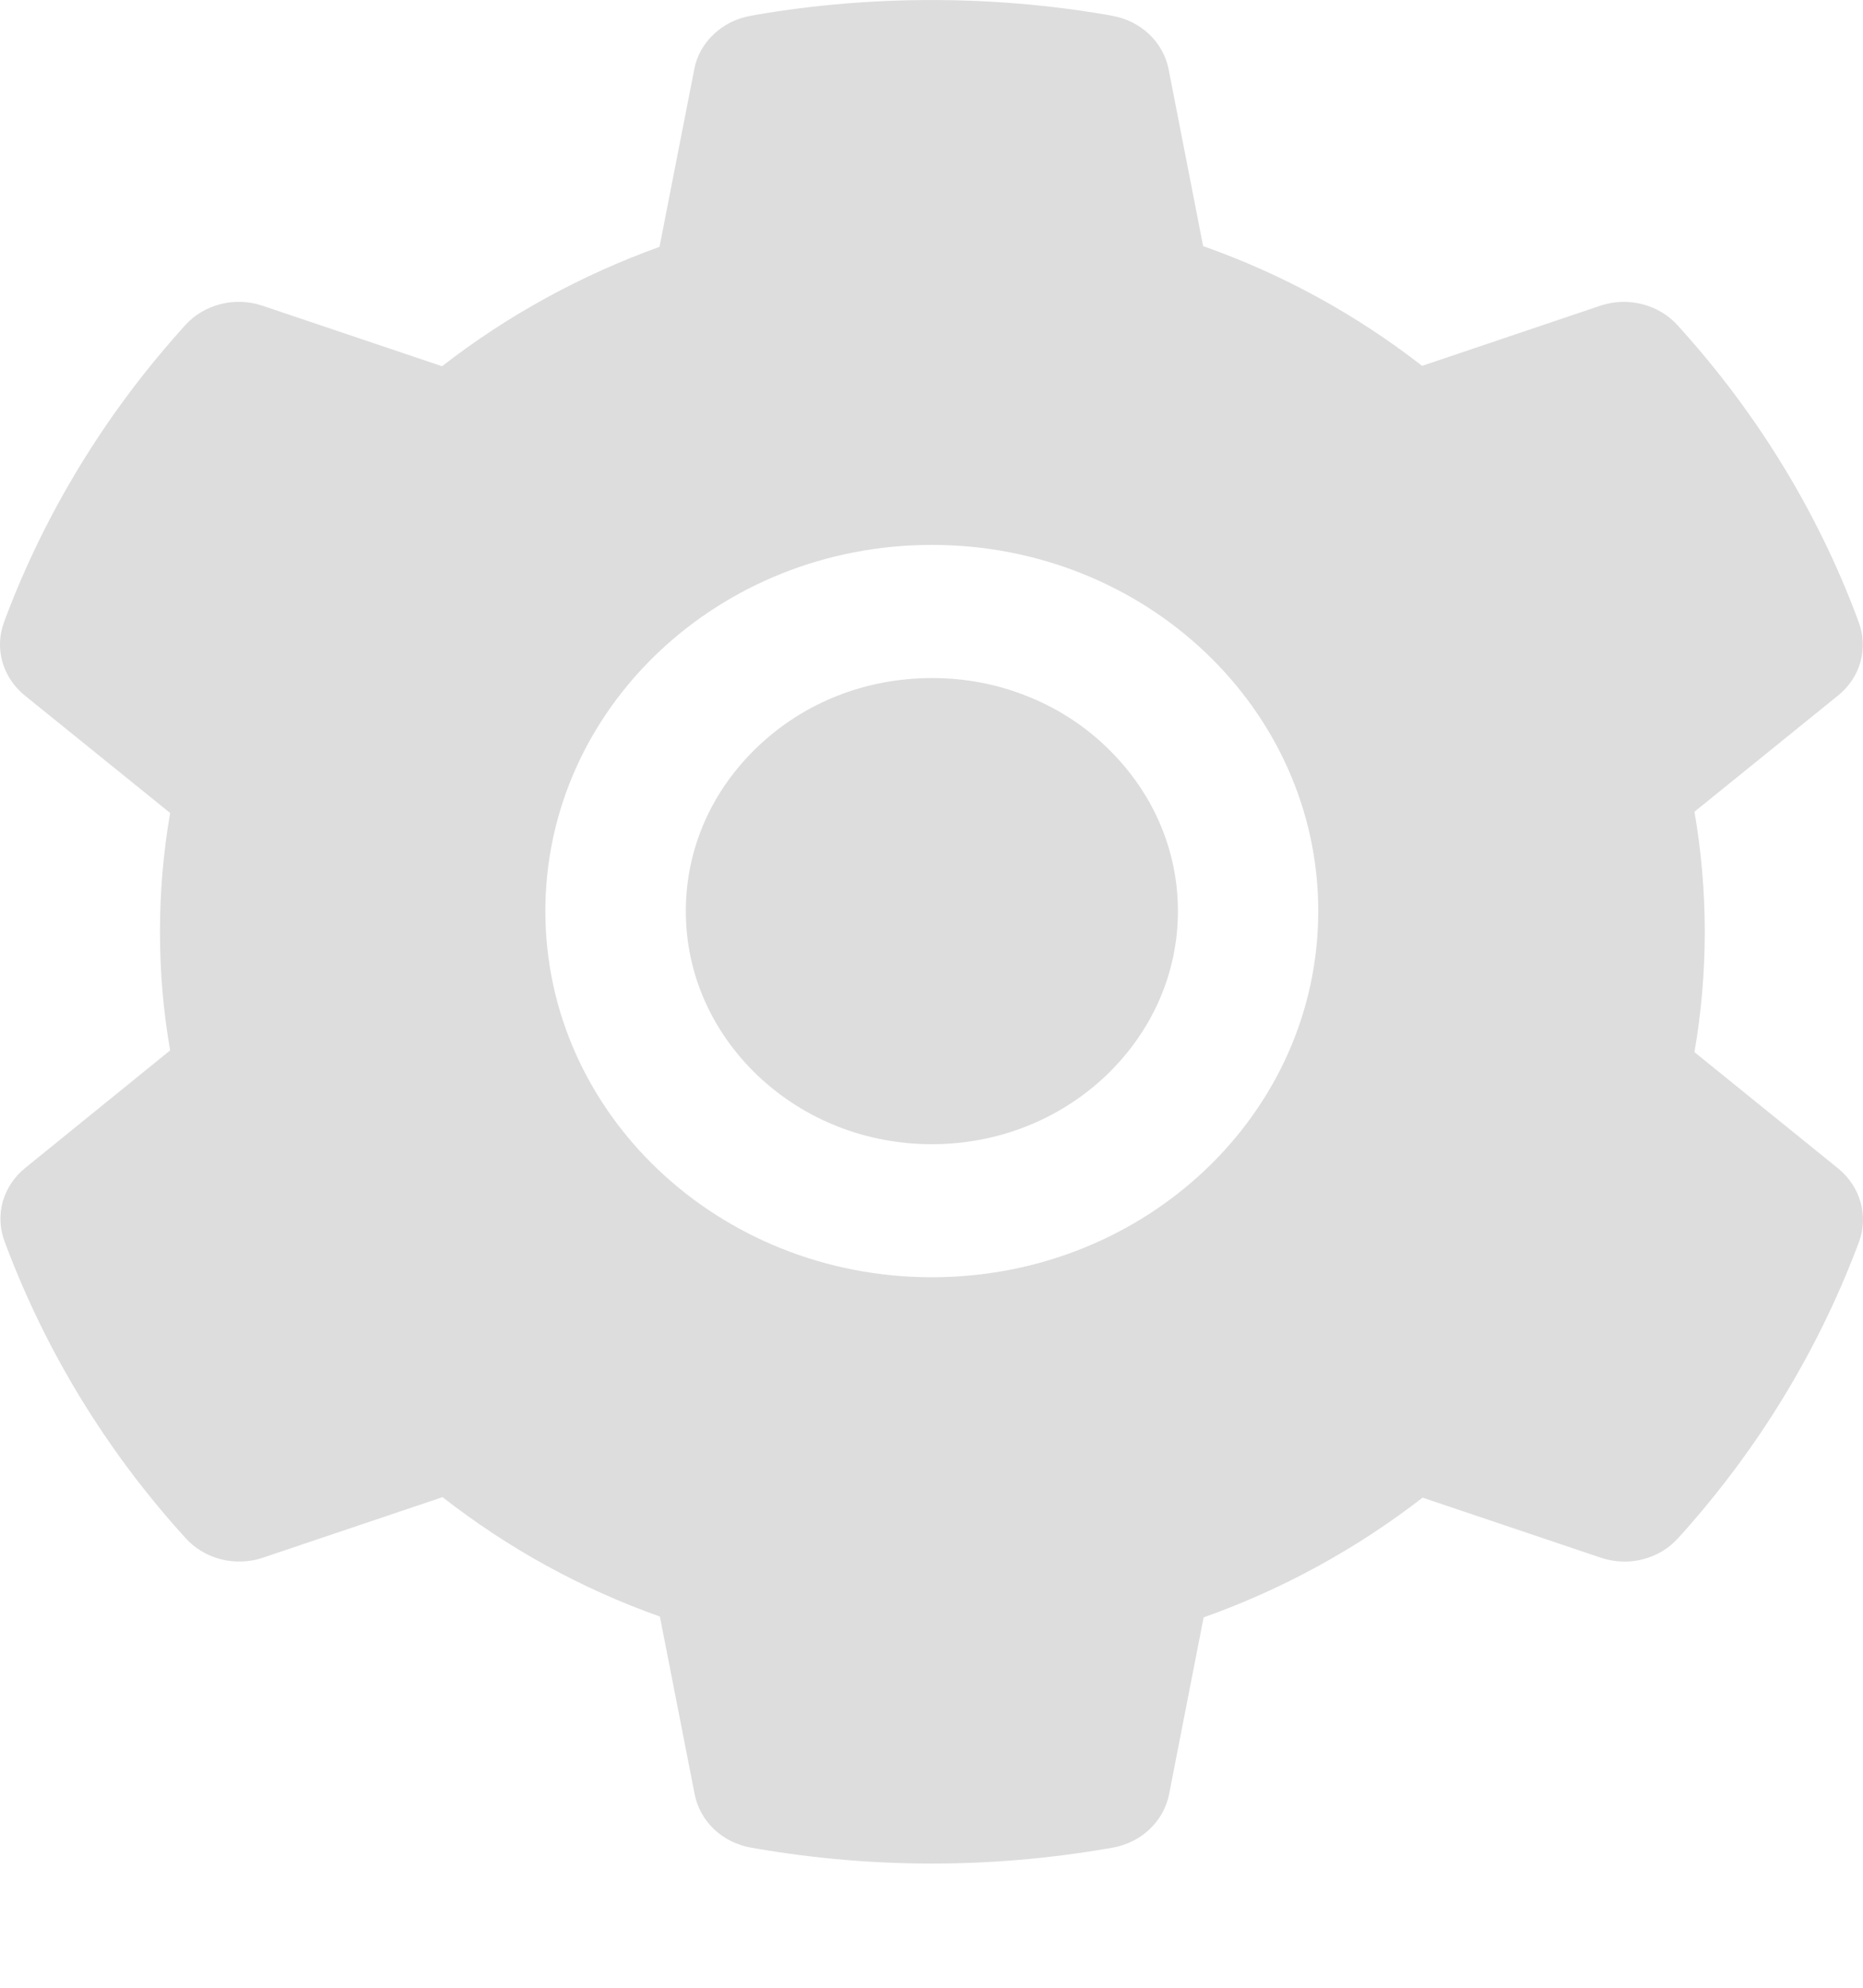 <svg width="15" height="16" viewBox="0 0 15 16" fill="none" xmlns="http://www.w3.org/2000/svg">
<path d="M7.503 5.458C6.974 5.458 6.478 5.652 6.103 6.008C5.729 6.363 5.522 6.832 5.522 7.334C5.522 7.835 5.729 8.304 6.103 8.66C6.478 9.014 6.974 9.21 7.503 9.21C8.032 9.21 8.528 9.014 8.903 8.66C9.276 8.304 9.484 7.835 9.484 7.334C9.484 6.832 9.276 6.363 8.903 6.008C8.72 5.833 8.502 5.694 8.261 5.6C8.021 5.505 7.763 5.457 7.503 5.458ZM14.801 9.406L13.643 8.469C13.698 8.15 13.726 7.825 13.726 7.501C13.726 7.178 13.698 6.851 13.643 6.534L14.801 5.597C14.888 5.526 14.951 5.432 14.98 5.326C15.009 5.221 15.004 5.109 14.965 5.007L14.949 4.963C14.631 4.119 14.153 3.337 13.54 2.655L13.508 2.619C13.434 2.537 13.335 2.477 13.224 2.449C13.113 2.42 12.996 2.424 12.887 2.46L11.45 2.945C10.919 2.532 10.328 2.207 9.687 1.981L9.409 0.557C9.388 0.45 9.333 0.352 9.252 0.275C9.17 0.198 9.066 0.146 8.953 0.127L8.905 0.118C7.984 -0.039 7.014 -0.039 6.094 0.118L6.046 0.127C5.933 0.146 5.829 0.198 5.747 0.275C5.665 0.352 5.61 0.45 5.59 0.557L5.31 1.987C4.675 2.216 4.084 2.54 3.559 2.948L2.111 2.46C2.003 2.424 1.886 2.42 1.775 2.448C1.664 2.477 1.564 2.536 1.49 2.619L1.458 2.655C0.846 3.338 0.369 4.12 0.049 4.963L0.033 5.007C-0.046 5.216 0.019 5.451 0.198 5.597L1.37 6.544C1.315 6.859 1.288 7.181 1.288 7.5C1.288 7.822 1.315 8.143 1.37 8.455L0.202 9.402C0.114 9.473 0.052 9.568 0.022 9.673C-0.007 9.779 -0.002 9.89 0.037 9.993L0.053 10.036C0.373 10.879 0.846 11.659 1.462 12.345L1.494 12.38C1.568 12.463 1.667 12.522 1.778 12.551C1.889 12.579 2.007 12.575 2.115 12.539L3.563 12.051C4.09 12.462 4.678 12.787 5.313 13.012L5.593 14.442C5.614 14.549 5.669 14.648 5.75 14.725C5.832 14.802 5.936 14.853 6.05 14.873L6.098 14.881C7.027 15.04 7.979 15.04 8.908 14.881L8.956 14.873C9.069 14.853 9.174 14.802 9.255 14.725C9.337 14.648 9.392 14.549 9.413 14.442L9.691 13.019C10.331 12.791 10.922 12.467 11.454 12.055L12.891 12.539C12.999 12.575 13.117 12.58 13.228 12.551C13.339 12.523 13.438 12.463 13.512 12.38L13.544 12.345C14.16 11.656 14.632 10.879 14.953 10.036L14.969 9.993C15.045 9.785 14.979 9.552 14.801 9.406ZM7.503 10.281C5.784 10.281 4.391 8.962 4.391 7.334C4.391 5.706 5.784 4.386 7.503 4.386C9.222 4.386 10.614 5.706 10.614 7.334C10.614 8.962 9.222 10.281 7.503 10.281Z" fill="#DDDDDD"/>
</svg>
